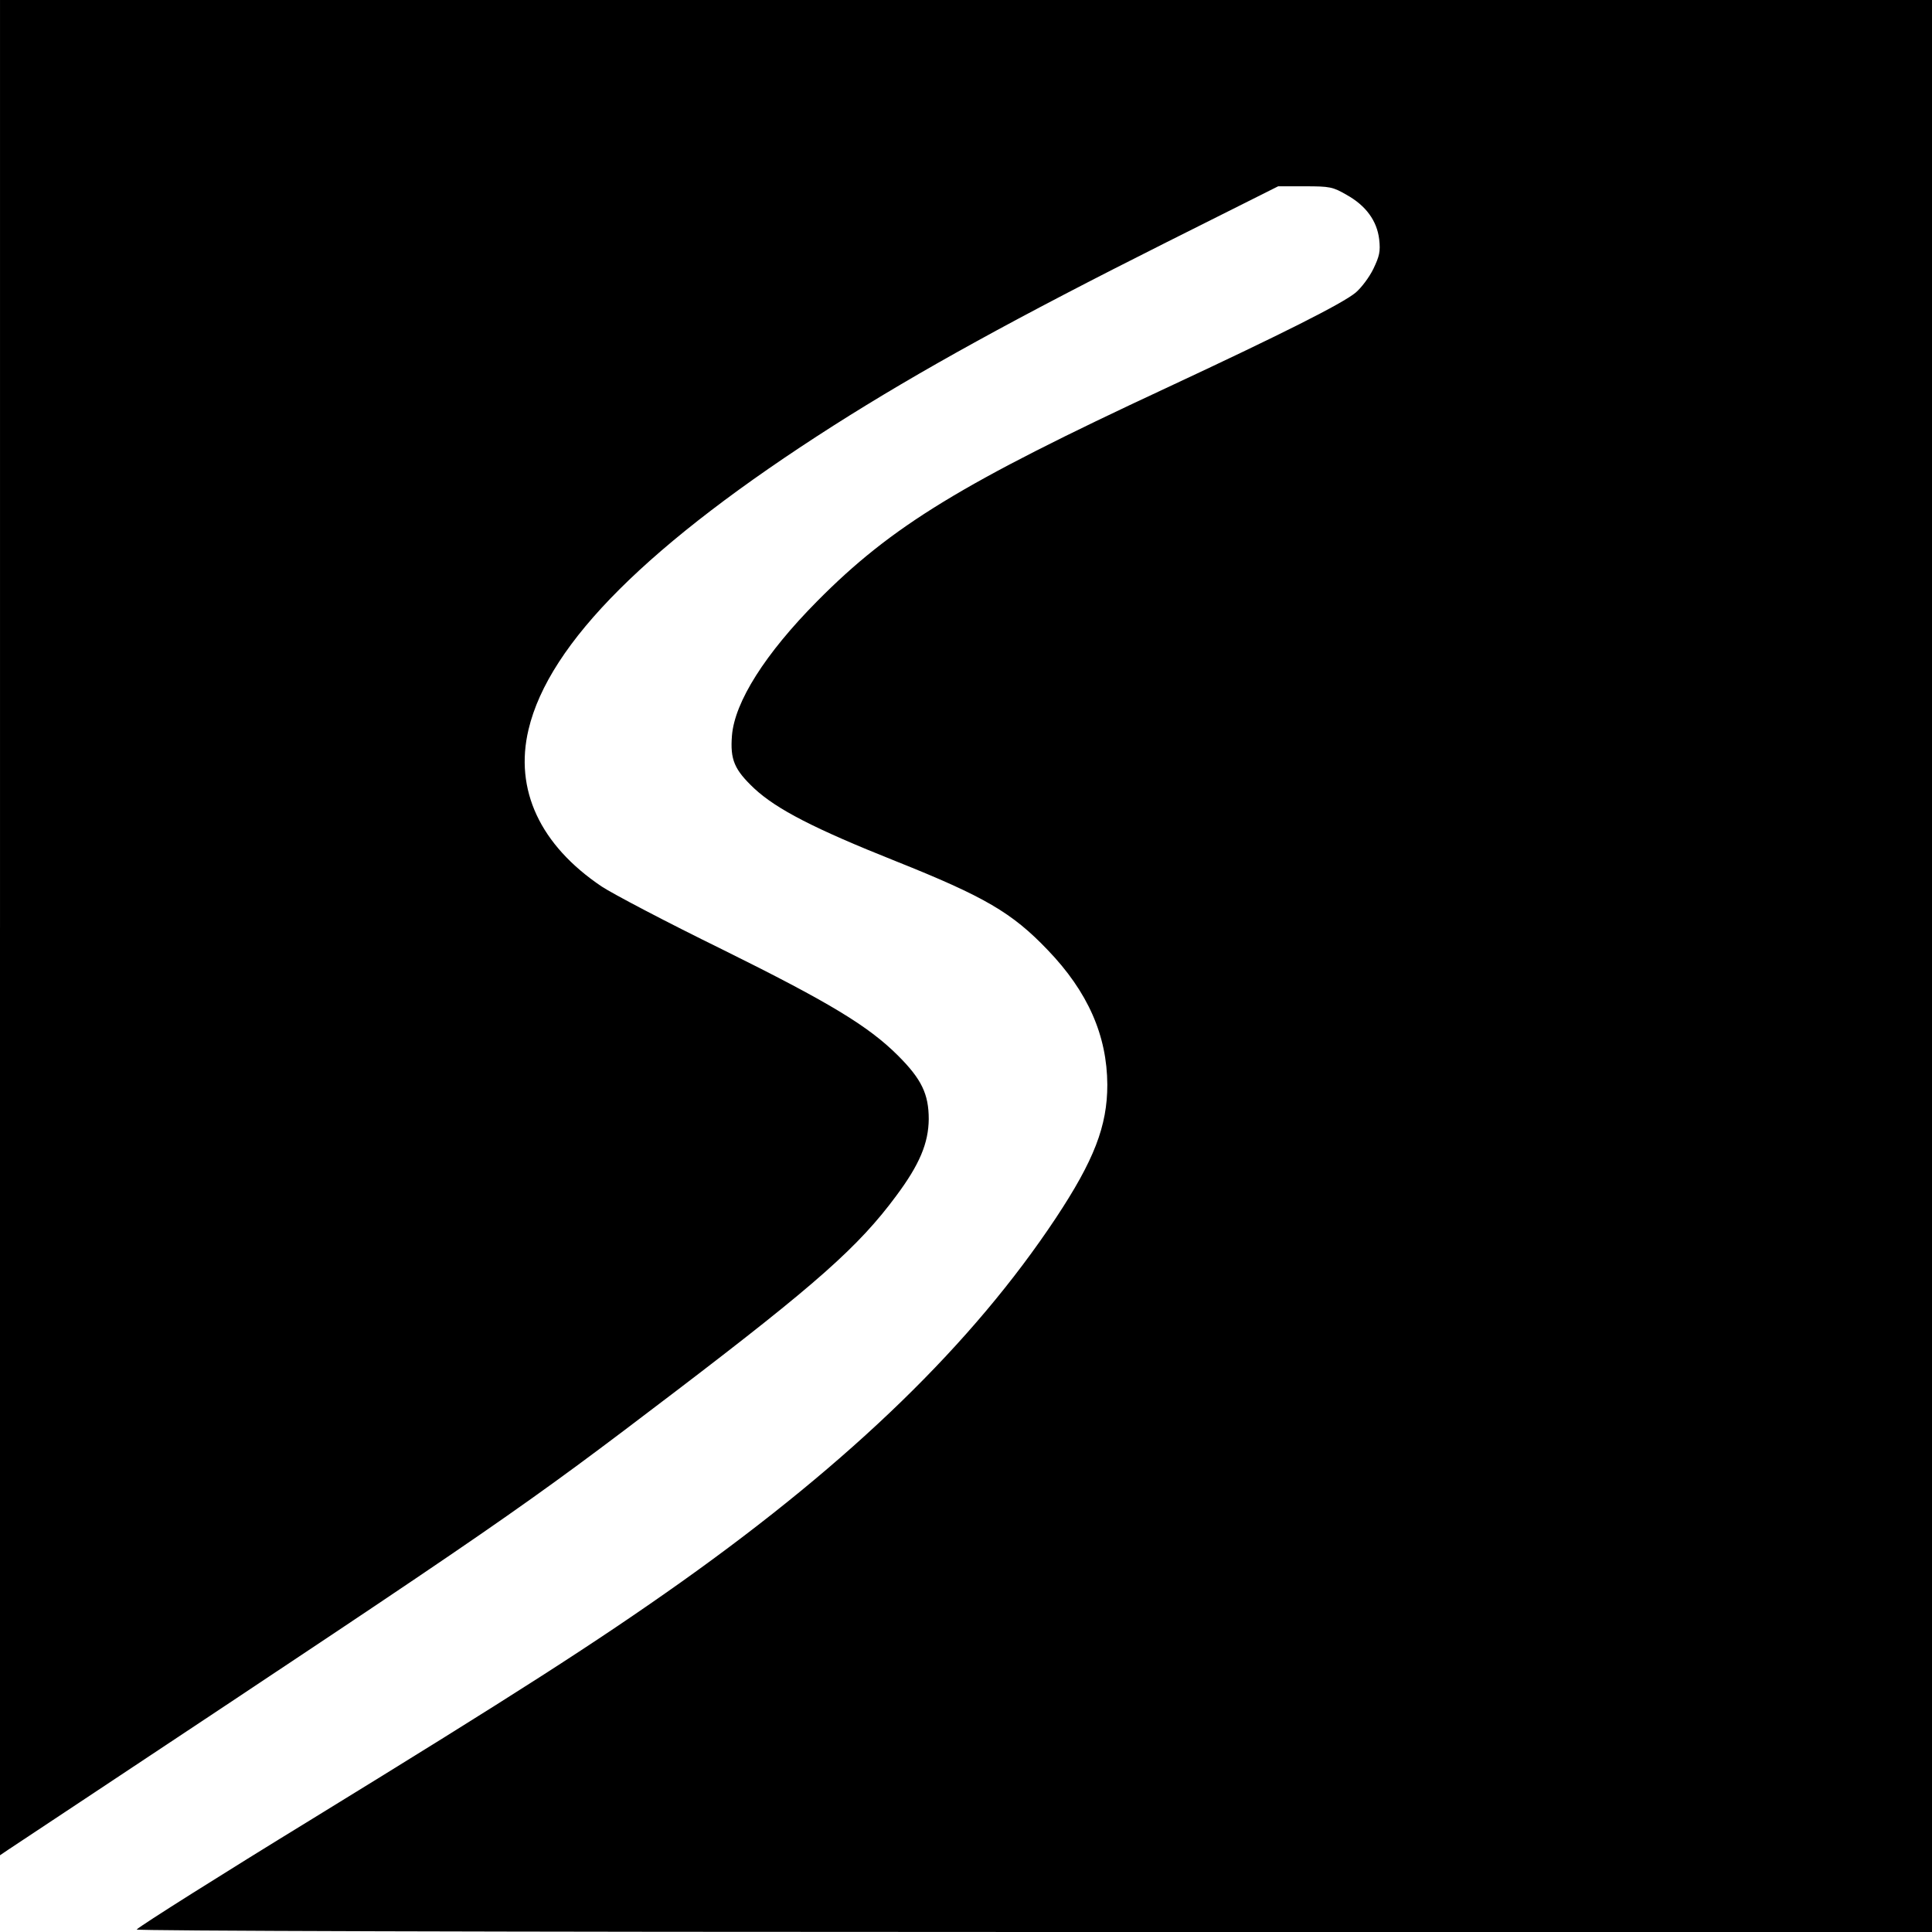 <?xml version="1.0" standalone="no"?>
<!DOCTYPE svg PUBLIC "-//W3C//DTD SVG 20010904//EN"
 "http://www.w3.org/TR/2001/REC-SVG-20010904/DTD/svg10.dtd">
<svg version="1.0" xmlns="http://www.w3.org/2000/svg"
 width="700pt" height="700pt" viewBox="0 0 700 700"
 preserveAspectRatio="xMidYMid meet">
<g transform="translate(0,700) scale(0.1,-0.1)"
fill="#000000" stroke="none">
<path d="M0 3639 l0 -3361 28 19 c15 10 142 94 282 187 1521 1009 1576 1047
2142 1478 505 385 659 521 795 705 85 114 117 191 118 278 0 91 -26 145 -111
230 -108 108 -251 194 -639 386 -198 97 -394 200 -435 227 -223 150 -317 351
-265 569 74 313 437 675 1105 1101 313 199 664 392 1208 665 l403 202 97 0
c90 0 101 -2 151 -31 70 -39 110 -94 118 -161 5 -44 1 -61 -21 -107 -15 -31
-44 -69 -64 -86 -48 -40 -267 -150 -687 -346 -739 -344 -994 -499 -1265 -773
-188 -190 -298 -364 -308 -486 -7 -88 9 -124 81 -192 81 -75 216 -145 512
-263 323 -129 422 -187 551 -322 146 -152 215 -310 216 -488 0 -150 -48 -274
-187 -484 -301 -453 -737 -877 -1354 -1316 -310 -220 -605 -409 -1341 -861
-325 -199 -618 -384 -635 -400 -5 -5 1261 -9 3248 -9 l3257 0 0 3500 0 3500
-3500 0 -3500 0 0 -3361z"/>
</g>
</svg>
